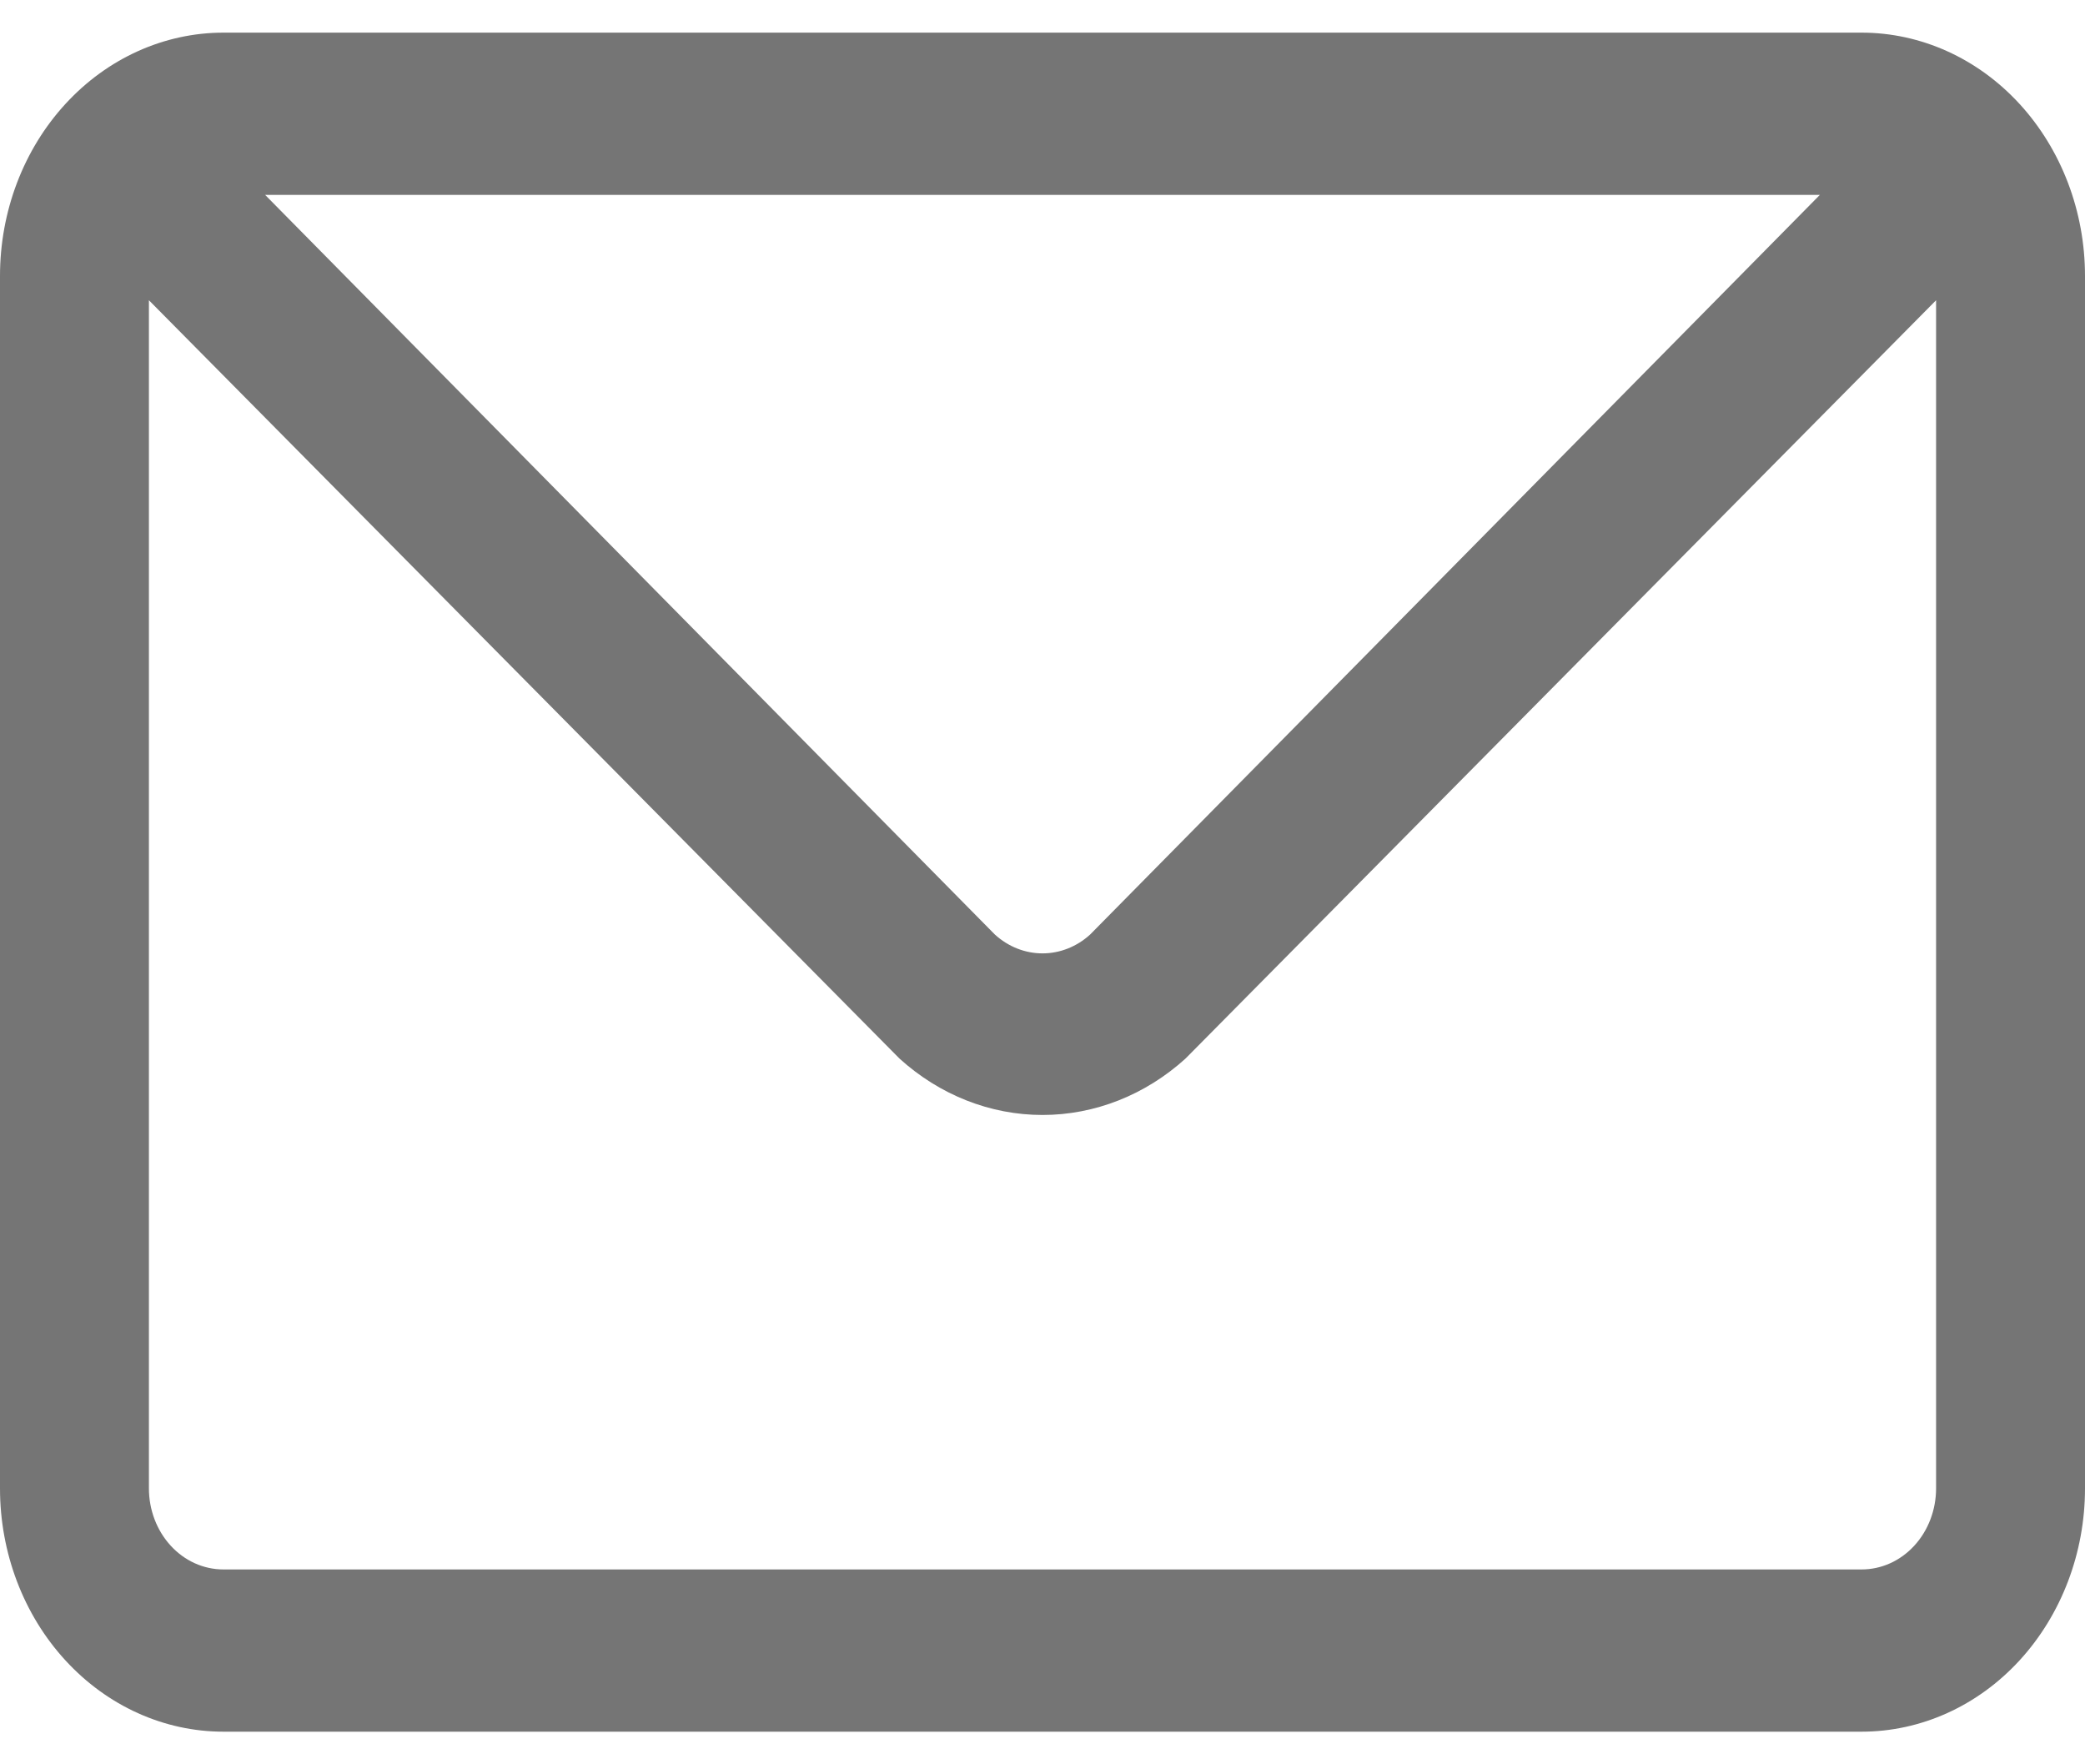 <svg width="26" height="22" viewBox="0 0 26 22" fill="none" xmlns="http://www.w3.org/2000/svg">
<g id="Group">
<path id="Layer 6" d="M23.214 0.407H2.786C2.047 0.407 1.338 0.727 0.816 1.296C0.293 1.865 0 2.636 0 3.441V18.559C0 19.364 0.293 20.135 0.816 20.704C1.338 21.273 2.047 21.593 2.786 21.593H23.214C23.953 21.593 24.662 21.273 25.184 20.704C25.706 20.135 26 19.364 26 18.559V3.441C26 2.636 25.706 1.865 25.184 1.296C24.662 0.727 23.953 0.407 23.214 0.407ZM22.694 2.43L13.594 11.653C13.427 11.805 13.217 11.888 13 11.888C12.783 11.888 12.573 11.805 12.406 11.653L3.306 2.43H22.694ZM23.214 19.57H2.786C2.539 19.57 2.303 19.464 2.129 19.274C1.955 19.085 1.857 18.827 1.857 18.559V3.744L11.217 13.2C11.718 13.654 12.348 13.903 13 13.903C13.652 13.903 14.282 13.654 14.783 13.2L24.143 3.744V18.559C24.143 18.827 24.045 19.085 23.871 19.274C23.697 19.464 23.461 19.57 23.214 19.57Z" fill="#757575"/>
</g>
</svg>

